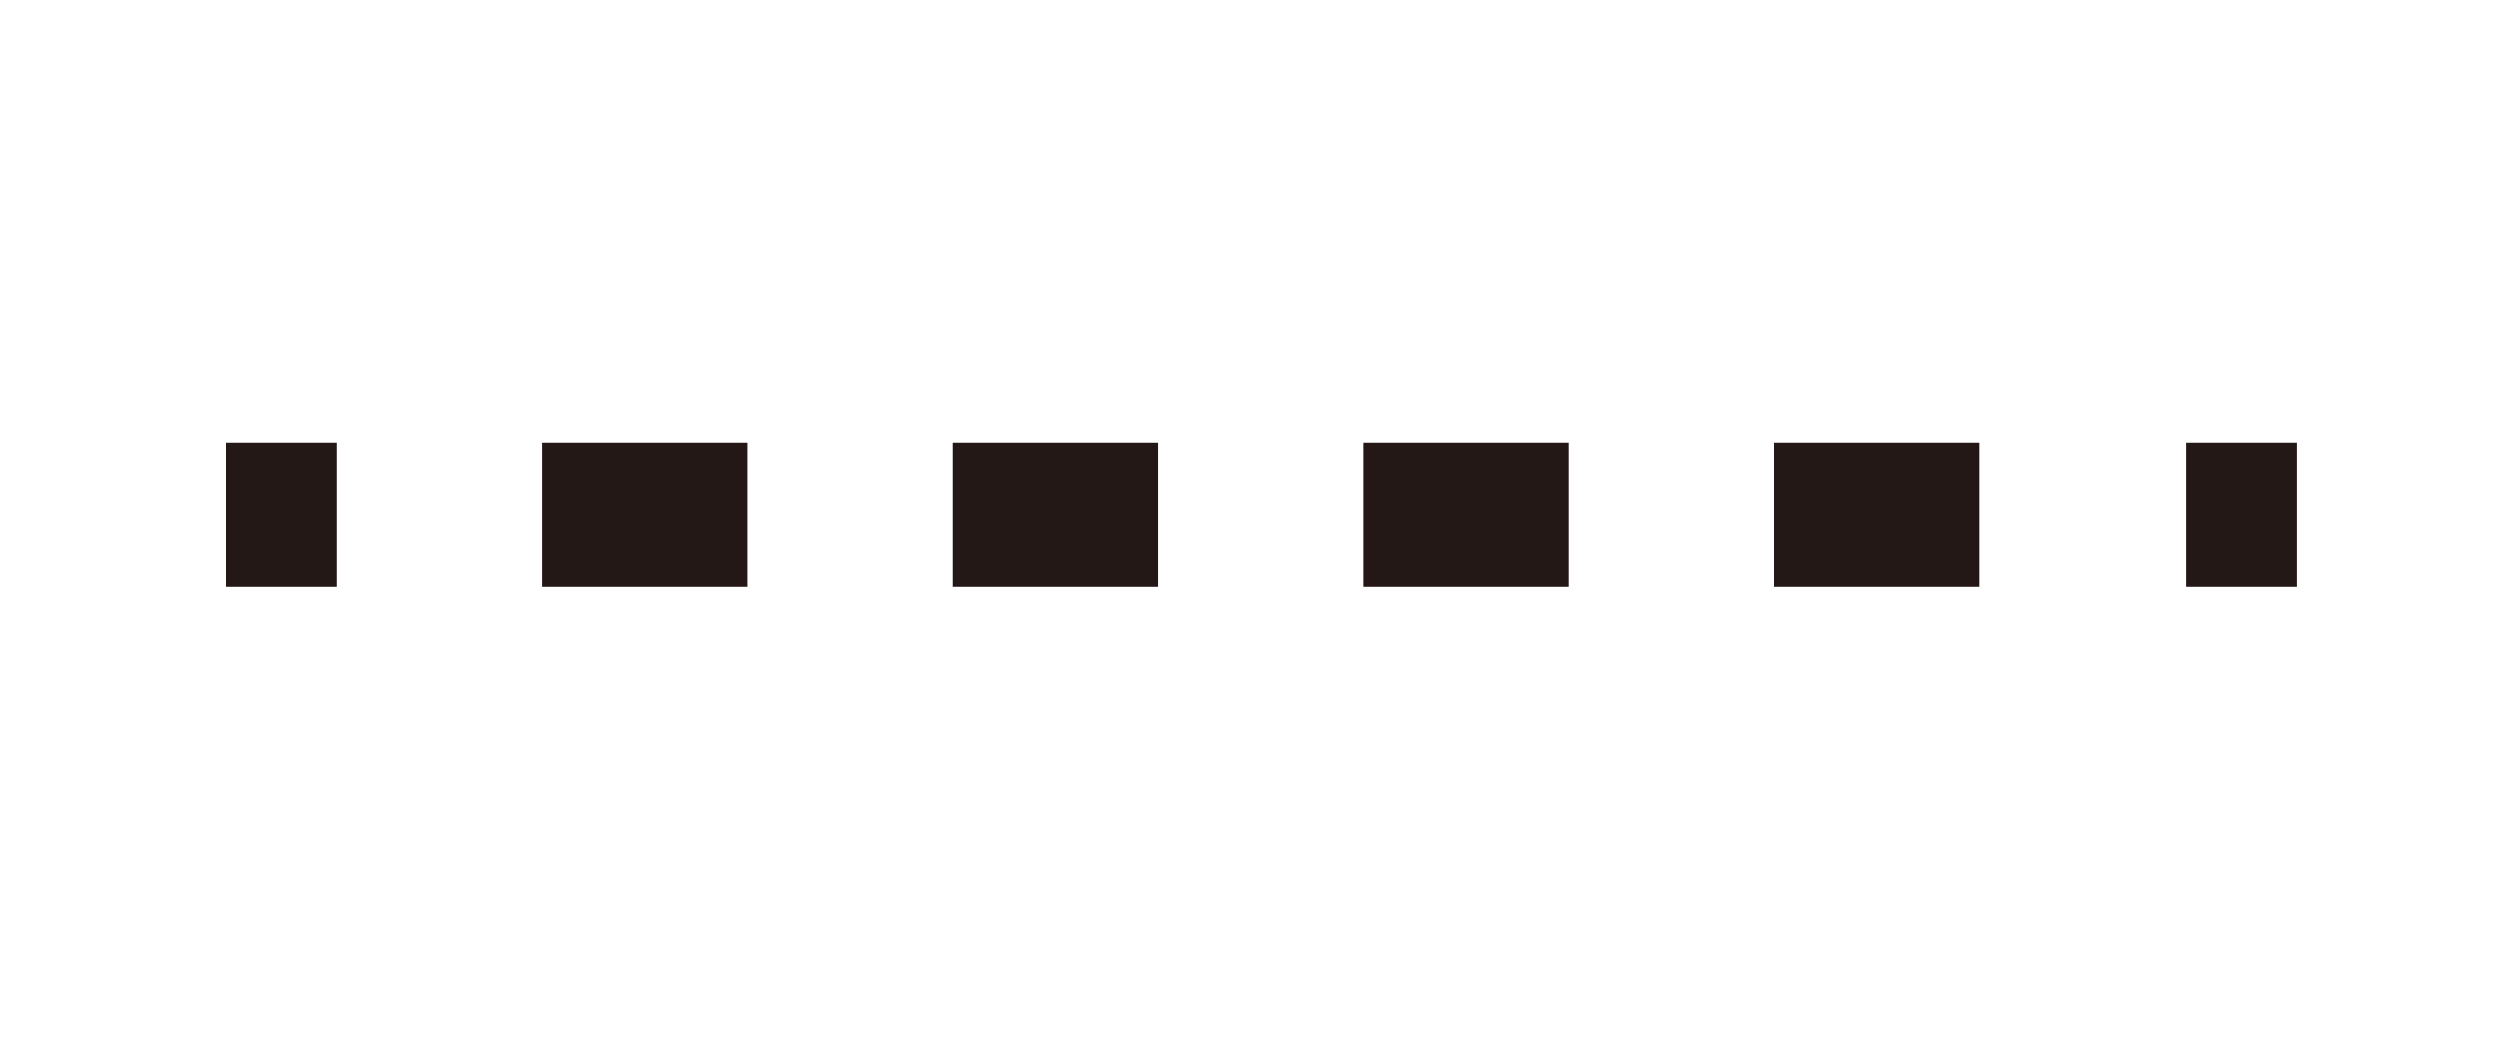 <svg xmlns="http://www.w3.org/2000/svg" viewBox="0 0 33.85 14.35">
  <g>
    <line x1="3.06" y1="6.97" x2="4.56" y2="6.97" fill="none" stroke="#231815" stroke-miterlimit="10" stroke-width="1.95"/>
    <line x1="7.34" y1="6.97" x2="28.21" y2="6.97" fill="none" stroke="#231815" stroke-miterlimit="10" stroke-width="1.95" stroke-dasharray="2.78 2.78"/>
    <line x1="29.6" y1="6.97" x2="31.1" y2="6.97" fill="none" stroke="#231815" stroke-miterlimit="10" stroke-width="1.95"/>
  </g>
</svg>
